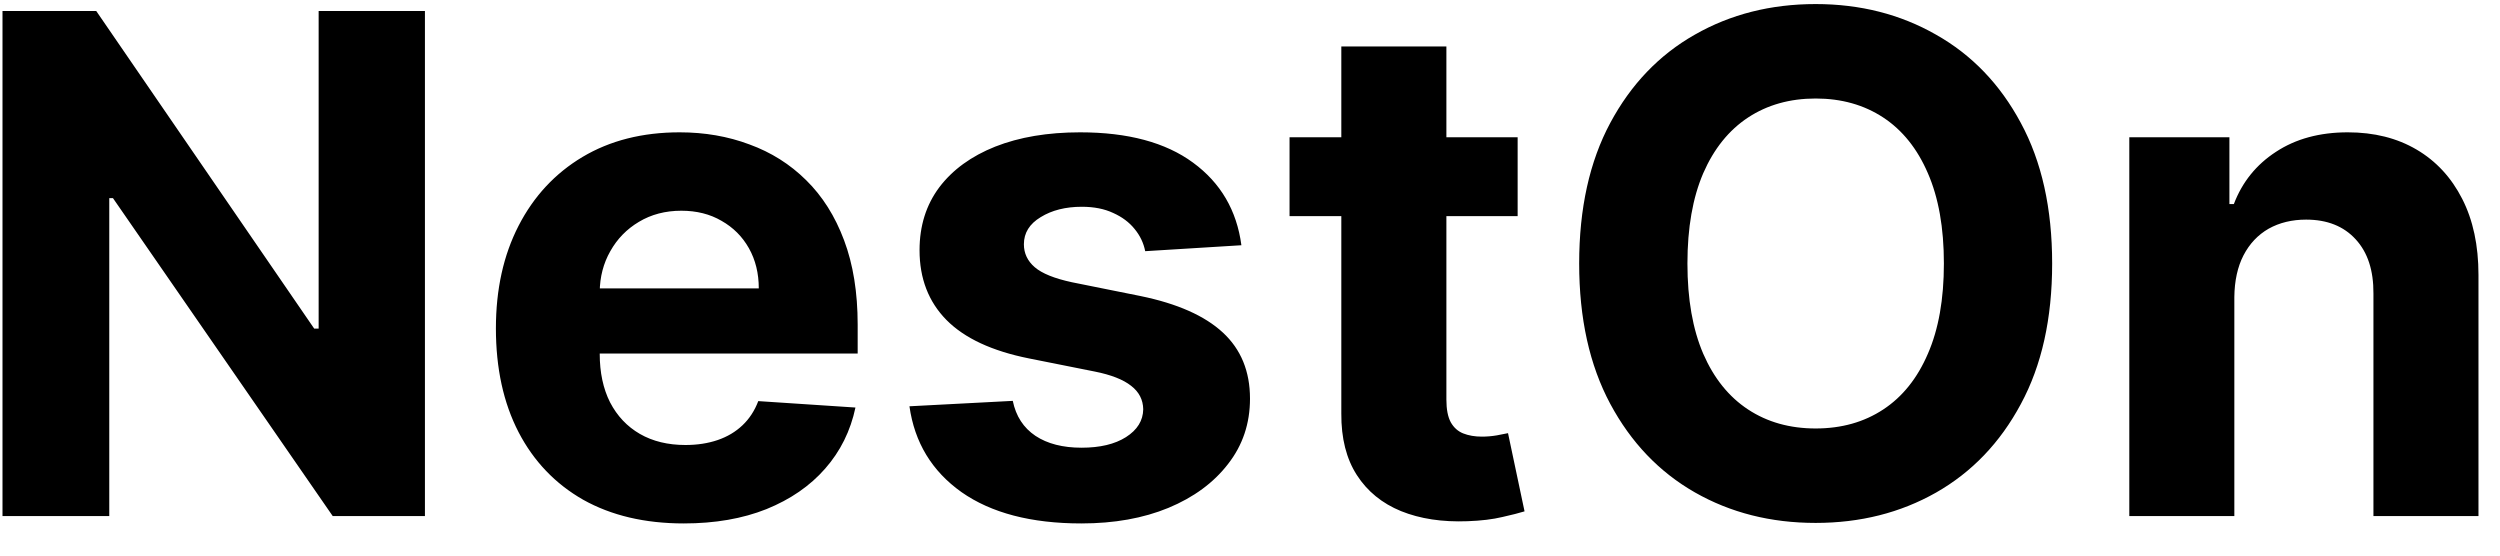 <svg width="72" height="16" viewBox="0 0 72 16" fill="none" xmlns="http://www.w3.org/2000/svg">
<path d="M12.238 0.316V14.862H9.582L3.254 5.707H3.147V14.862H0.072V0.316H2.771L9.049 9.464H9.177V0.316H12.238ZM19.694 15.075C18.572 15.075 17.606 14.847 16.796 14.393C15.991 13.934 15.371 13.285 14.935 12.447C14.499 11.604 14.282 10.607 14.282 9.457C14.282 8.335 14.499 7.35 14.935 6.502C15.371 5.655 15.984 4.994 16.775 4.521C17.57 4.047 18.503 3.811 19.573 3.811C20.293 3.811 20.963 3.926 21.583 4.159C22.208 4.386 22.752 4.729 23.216 5.188C23.685 5.648 24.05 6.225 24.31 6.921C24.57 7.613 24.701 8.422 24.701 9.35V10.181H15.489V8.306H21.853C21.853 7.871 21.758 7.485 21.569 7.149C21.379 6.812 21.116 6.55 20.78 6.36C20.449 6.166 20.063 6.069 19.623 6.069C19.163 6.069 18.756 6.176 18.401 6.389C18.051 6.597 17.776 6.879 17.577 7.234C17.378 7.584 17.276 7.975 17.272 8.406V10.188C17.272 10.728 17.371 11.194 17.57 11.588C17.774 11.98 18.06 12.284 18.429 12.497C18.799 12.71 19.237 12.816 19.743 12.816C20.079 12.816 20.387 12.769 20.667 12.674C20.946 12.579 21.185 12.437 21.384 12.248C21.583 12.059 21.734 11.827 21.838 11.552L24.637 11.737C24.495 12.409 24.204 12.996 23.763 13.498C23.328 13.995 22.764 14.383 22.073 14.663C21.386 14.937 20.593 15.075 19.694 15.075ZM35.752 7.063L32.982 7.234C32.935 6.997 32.833 6.784 32.677 6.595C32.52 6.4 32.314 6.247 32.059 6.133C31.808 6.015 31.507 5.955 31.157 5.955C30.688 5.955 30.293 6.055 29.971 6.254C29.649 6.448 29.488 6.708 29.488 7.035C29.488 7.295 29.592 7.516 29.8 7.695C30.009 7.875 30.366 8.02 30.873 8.129L32.847 8.526C33.908 8.744 34.698 9.095 35.219 9.578C35.74 10.06 36 10.695 36 11.481C36 12.196 35.79 12.823 35.368 13.363C34.952 13.903 34.379 14.324 33.65 14.627C32.925 14.926 32.09 15.075 31.142 15.075C29.698 15.075 28.548 14.774 27.691 14.173C26.838 13.567 26.339 12.743 26.192 11.701L29.168 11.545C29.258 11.985 29.476 12.321 29.822 12.553C30.167 12.781 30.61 12.894 31.15 12.894C31.68 12.894 32.106 12.793 32.428 12.589C32.755 12.381 32.92 12.113 32.925 11.786C32.92 11.512 32.804 11.287 32.577 11.112C32.35 10.932 32 10.794 31.526 10.7L29.637 10.323C28.572 10.11 27.778 9.741 27.258 9.215C26.741 8.69 26.483 8.02 26.483 7.205C26.483 6.505 26.673 5.901 27.052 5.394C27.435 4.888 27.973 4.497 28.664 4.222C29.36 3.948 30.174 3.811 31.107 3.811C32.485 3.811 33.569 4.102 34.36 4.684C35.155 5.266 35.619 6.06 35.752 7.063ZM43.708 3.953V6.225H37.139V3.953H43.708ZM38.63 1.339H41.656V11.509C41.656 11.789 41.698 12.007 41.783 12.163C41.869 12.314 41.987 12.421 42.139 12.482C42.295 12.544 42.475 12.575 42.678 12.575C42.82 12.575 42.962 12.563 43.105 12.539C43.246 12.511 43.355 12.489 43.431 12.475L43.907 14.727C43.755 14.774 43.542 14.829 43.268 14.89C42.993 14.956 42.659 14.997 42.266 15.011C41.537 15.039 40.898 14.942 40.349 14.72C39.804 14.497 39.38 14.151 39.078 13.683C38.775 13.214 38.625 12.622 38.63 11.907V1.339ZM59.102 7.589C59.102 9.175 58.802 10.524 58.2 11.637C57.604 12.75 56.789 13.6 55.757 14.187C54.73 14.769 53.574 15.06 52.291 15.06C50.999 15.06 49.839 14.767 48.811 14.18C47.784 13.593 46.972 12.743 46.375 11.63C45.779 10.517 45.48 9.17 45.48 7.589C45.48 6.003 45.779 4.653 46.375 3.541C46.972 2.428 47.784 1.58 48.811 0.998C49.839 0.411 50.999 0.117 52.291 0.117C53.574 0.117 54.73 0.411 55.757 0.998C56.789 1.58 57.604 2.428 58.2 3.541C58.802 4.653 59.102 6.003 59.102 7.589ZM55.984 7.589C55.984 6.561 55.831 5.695 55.523 4.989C55.22 4.284 54.791 3.749 54.237 3.384C53.683 3.02 53.035 2.837 52.291 2.837C51.548 2.837 50.899 3.02 50.345 3.384C49.791 3.749 49.36 4.284 49.053 4.989C48.75 5.695 48.598 6.561 48.598 7.589C48.598 8.616 48.75 9.483 49.053 10.188C49.36 10.894 49.791 11.429 50.345 11.793C50.899 12.158 51.548 12.34 52.291 12.34C53.035 12.34 53.683 12.158 54.237 11.793C54.791 11.429 55.22 10.894 55.523 10.188C55.831 9.483 55.984 8.616 55.984 7.589ZM64.349 8.555V14.862H61.324V3.953H64.207V5.877H64.335C64.576 5.243 64.981 4.741 65.549 4.372C66.118 3.998 66.807 3.811 67.616 3.811C68.374 3.811 69.034 3.976 69.598 4.308C70.161 4.639 70.599 5.113 70.912 5.728C71.224 6.339 71.38 7.068 71.38 7.916V14.862H68.355V8.455C68.36 7.788 68.189 7.267 67.844 6.893C67.498 6.514 67.022 6.325 66.416 6.325C66.009 6.325 65.649 6.412 65.336 6.587C65.029 6.763 64.787 7.018 64.612 7.355C64.442 7.686 64.354 8.086 64.349 8.555Z" fill="black"/>
</svg>
